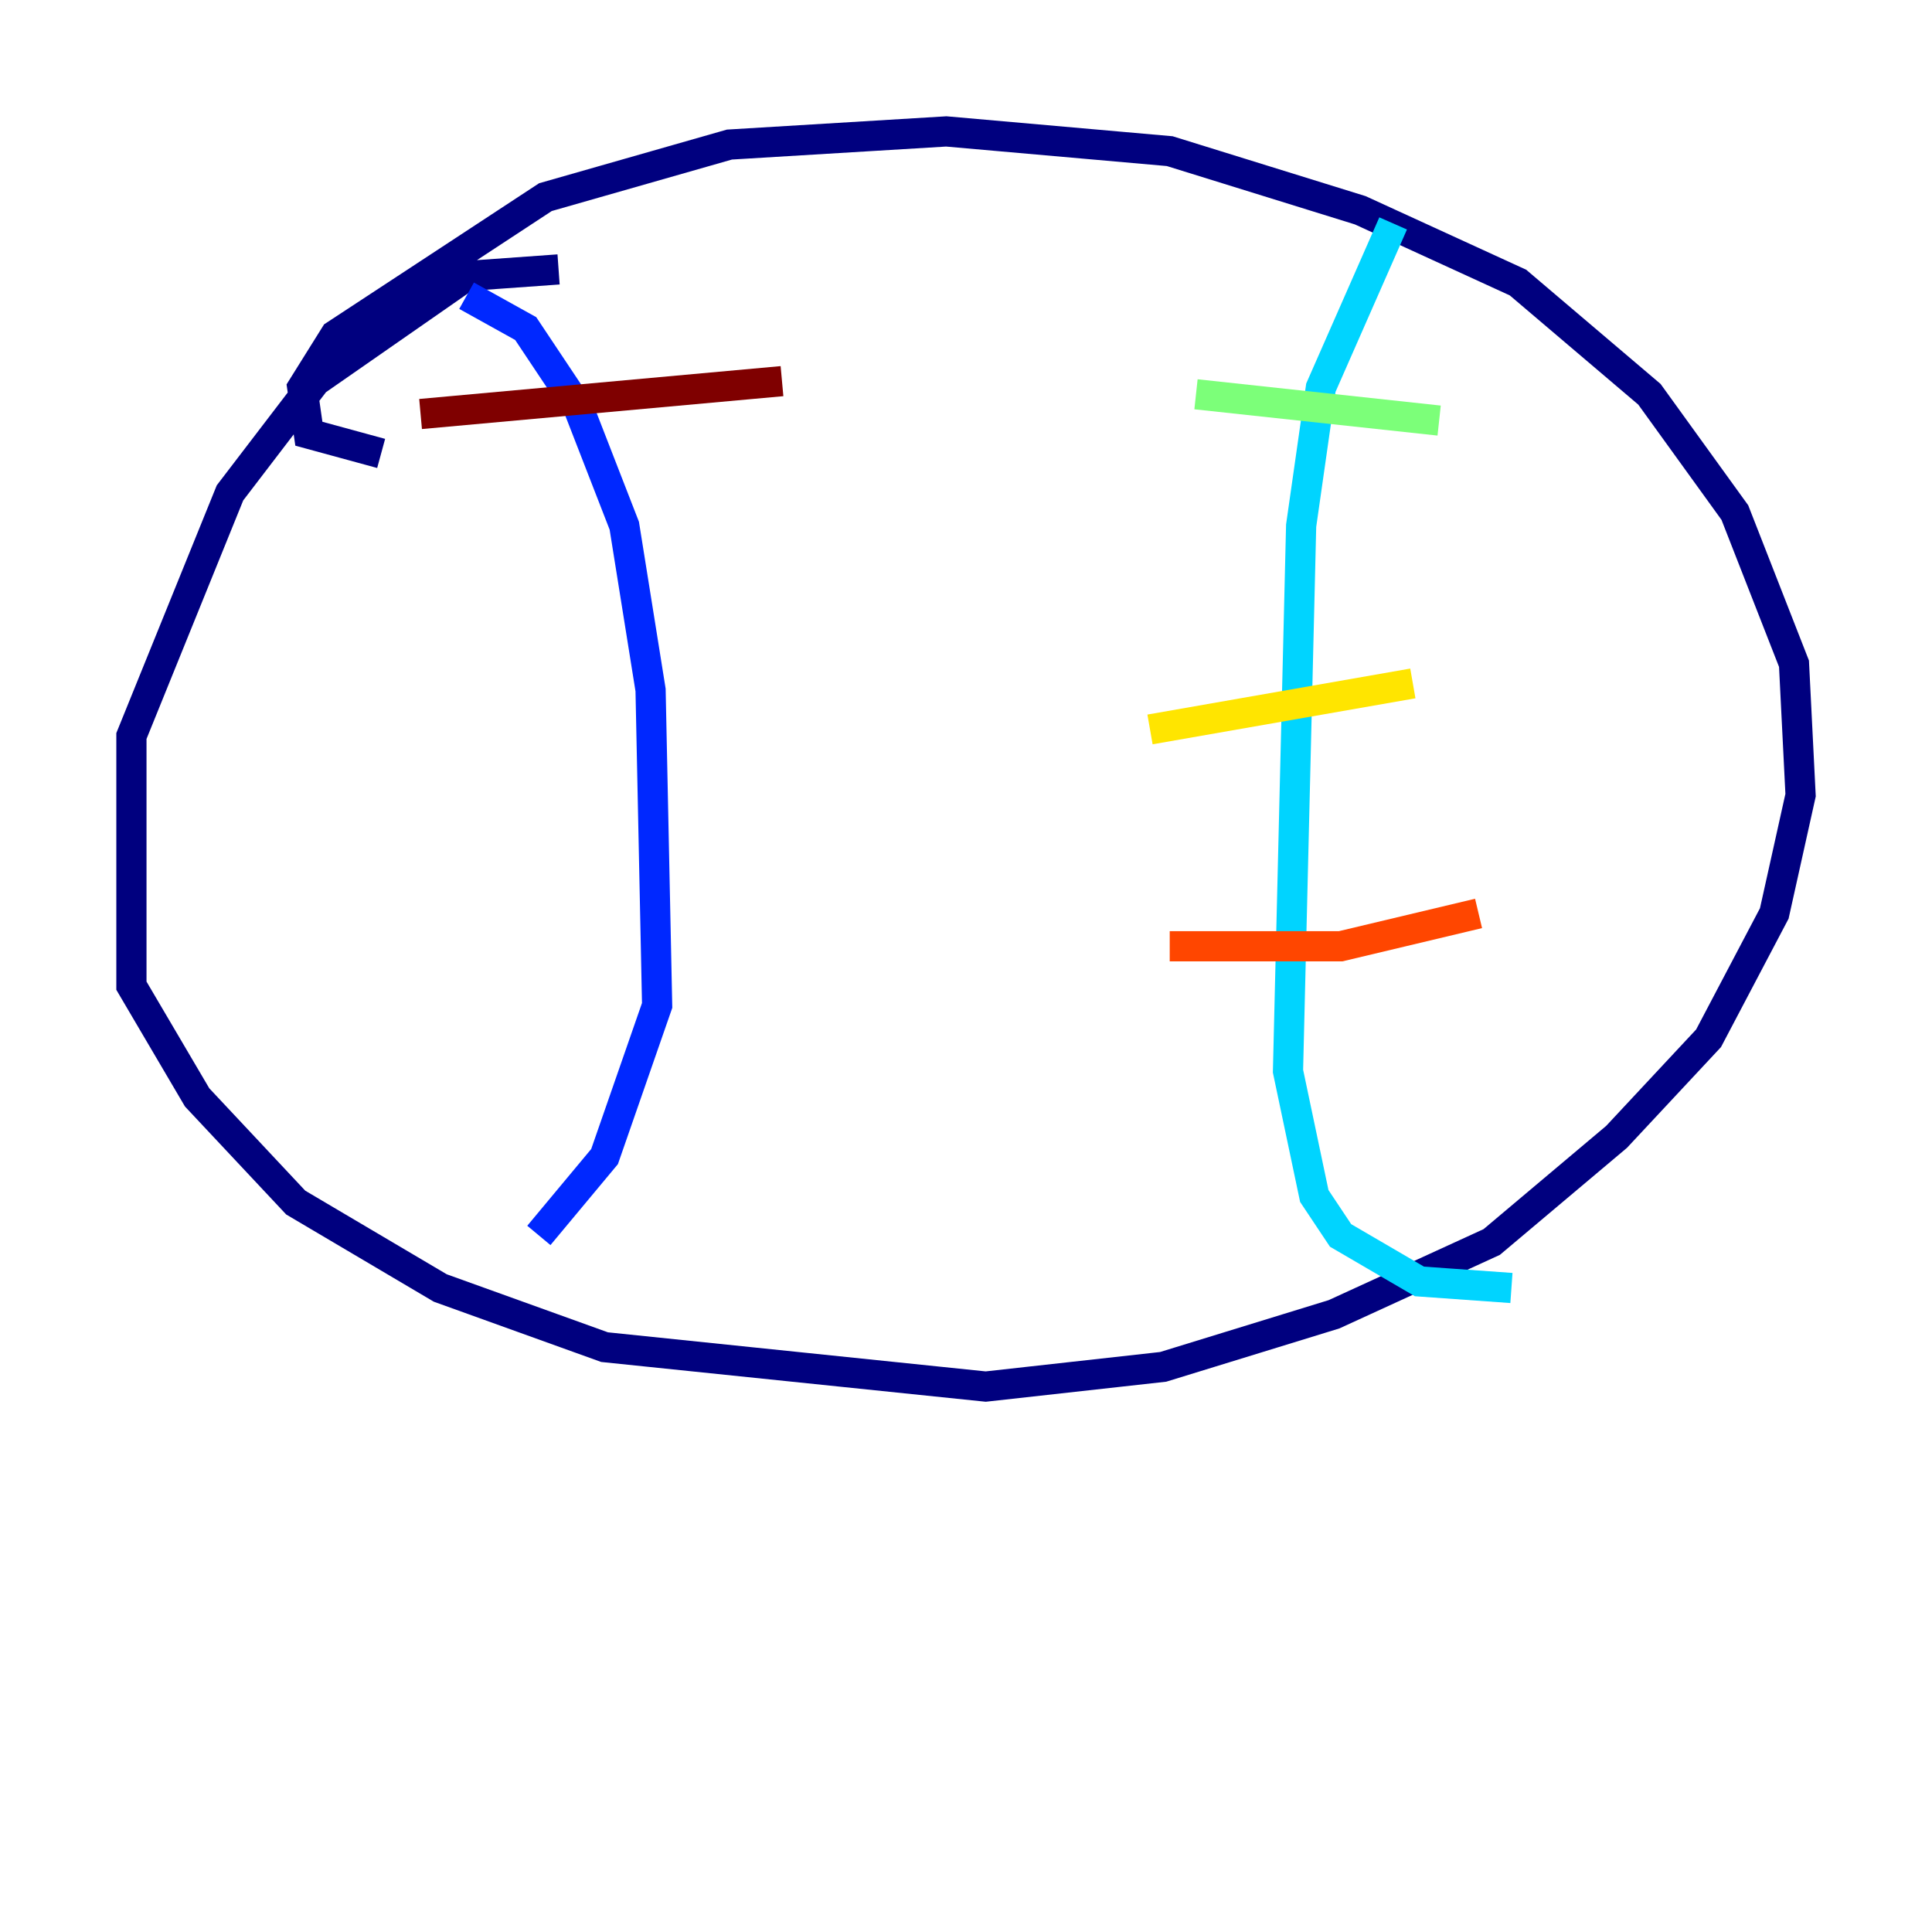 <?xml version="1.0" encoding="utf-8" ?>
<svg baseProfile="tiny" height="128" version="1.2" viewBox="0,0,128,128" width="128" xmlns="http://www.w3.org/2000/svg" xmlns:ev="http://www.w3.org/2001/xml-events" xmlns:xlink="http://www.w3.org/1999/xlink"><defs /><polyline fill="none" points="37.007,17.85 30.912,18.286 20.898,25.252 15.238,32.653 8.707,48.762 8.707,65.306 13.061,72.707 19.592,79.674 29.17,85.333 40.054,89.252 65.306,91.864 77.061,90.558 88.381,87.075 98.83,82.286 107.102,75.32 113.197,68.789 117.551,60.517 119.293,52.68 118.857,43.973 114.939,33.959 109.279,26.122 100.571,18.721 90.122,13.932 77.497,10.014 62.694,8.707 48.327,9.578 36.136,13.061 22.204,22.204 20.027,25.687 20.463,28.735 25.252,30.041" stroke="#00007f" stroke-width="2" /><polyline fill="none" points="30.912,19.592 34.83,21.769 38.313,26.993 41.361,34.83 43.102,45.714 43.537,66.612 40.054,76.626 35.701,81.85" stroke="#0028ff" stroke-width="2" /><polyline fill="none" points="92.299,14.803 87.51,25.687 86.204,34.83 85.333,70.966 87.075,79.238 88.816,81.85 94.041,84.898 100.136,85.333" stroke="#00d4ff" stroke-width="2" /><polyline fill="none" points="79.238,26.122 95.347,27.864" stroke="#7cff79" stroke-width="2" /><polyline fill="none" points="76.191,48.327 93.605,45.279" stroke="#ffe500" stroke-width="2" /><polyline fill="none" points="77.497,62.694 88.816,62.694 97.959,60.517" stroke="#ff4600" stroke-width="2" /><polyline fill="none" points="27.864,27.429 51.809,25.252" stroke="#7f0000" stroke-width="2" /></svg>